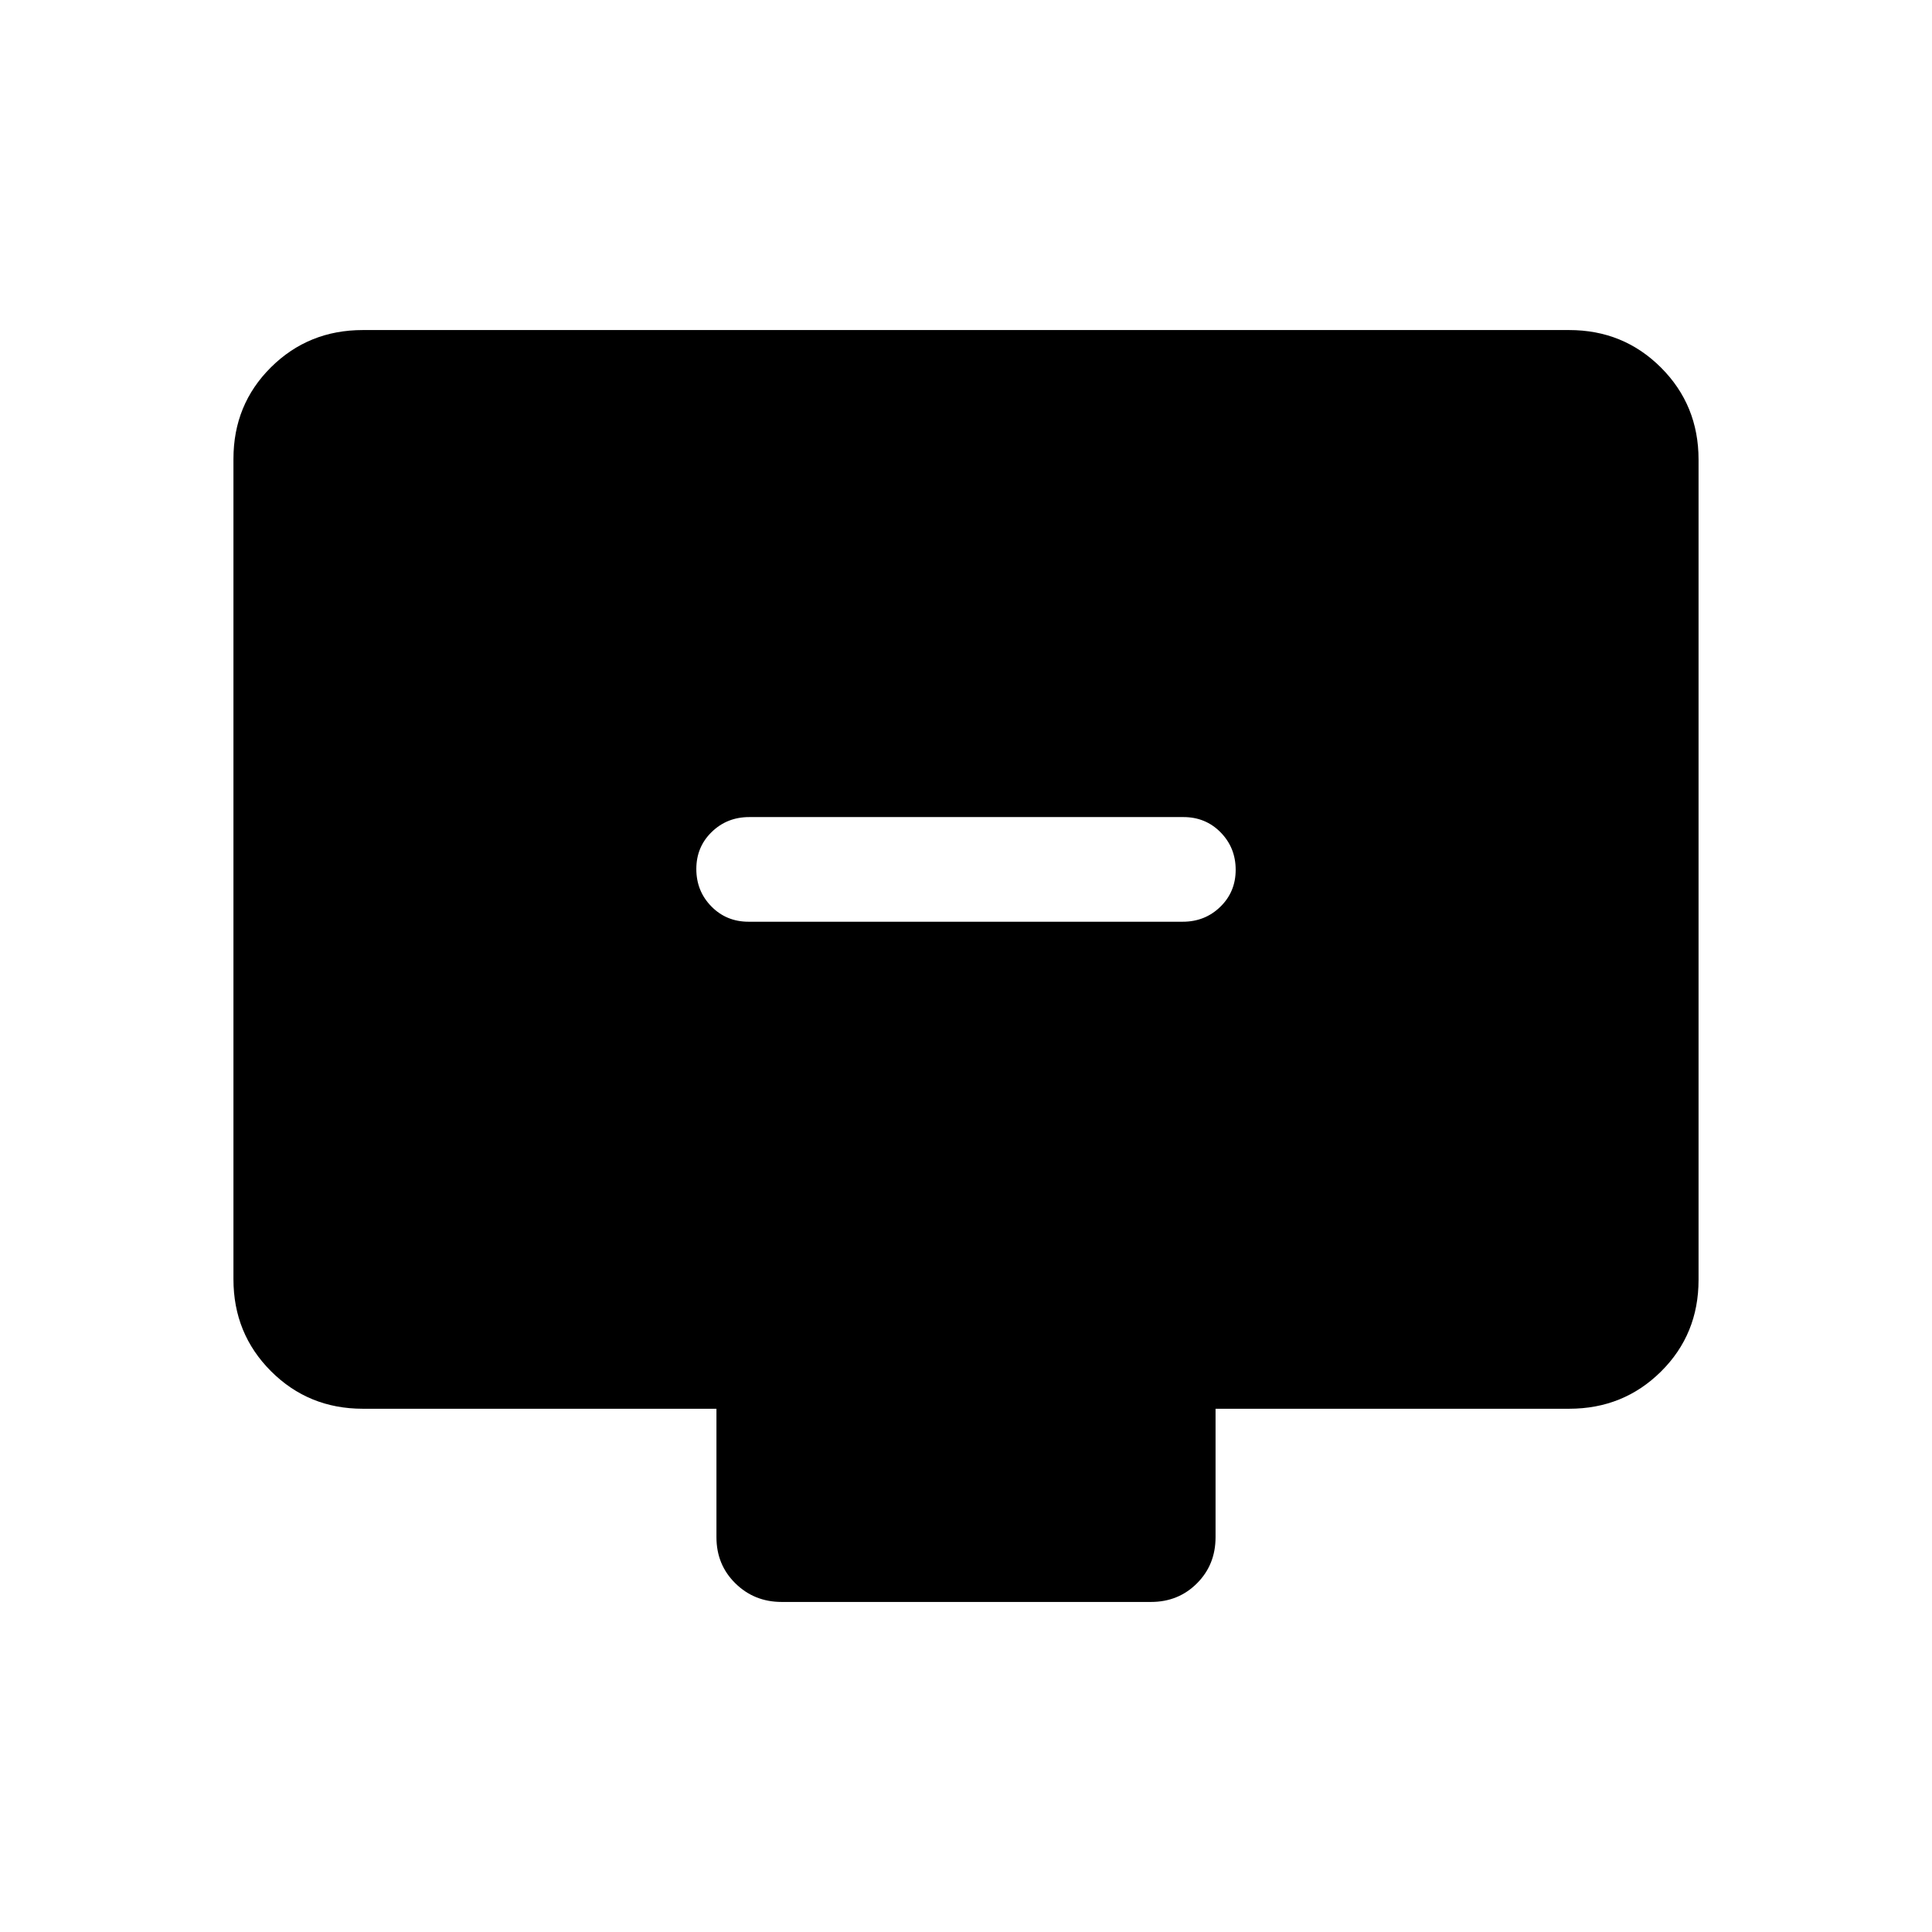 <svg xmlns="http://www.w3.org/2000/svg" height="20" viewBox="0 -960 960 960" width="20"><path d="M371.96-502h215.76q11.03 0 18.65-7.42 7.63-7.42 7.63-18.38 0-10.97-7.46-18.58-7.47-7.62-18.5-7.62H372.28q-11.03 0-18.65 7.42-7.63 7.42-7.63 18.38 0 10.97 7.46 18.58 7.47 7.62 18.5 7.62ZM180.31-260q-27.01 0-45.66-18.66Q116-297.32 116-324.35v-407.62q0-27.03 18.65-45.53t45.66-18.5h599.38q27.01 0 45.66 18.66Q844-758.68 844-731.65v407.62q0 27.03-18.65 45.53T779.69-260H604v63.84q0 13.67-9.23 22.91-9.24 9.25-22.88 9.25H388.44q-13.65 0-23.04-9.25-9.4-9.24-9.4-22.91V-260H180.31Z"/></svg>
